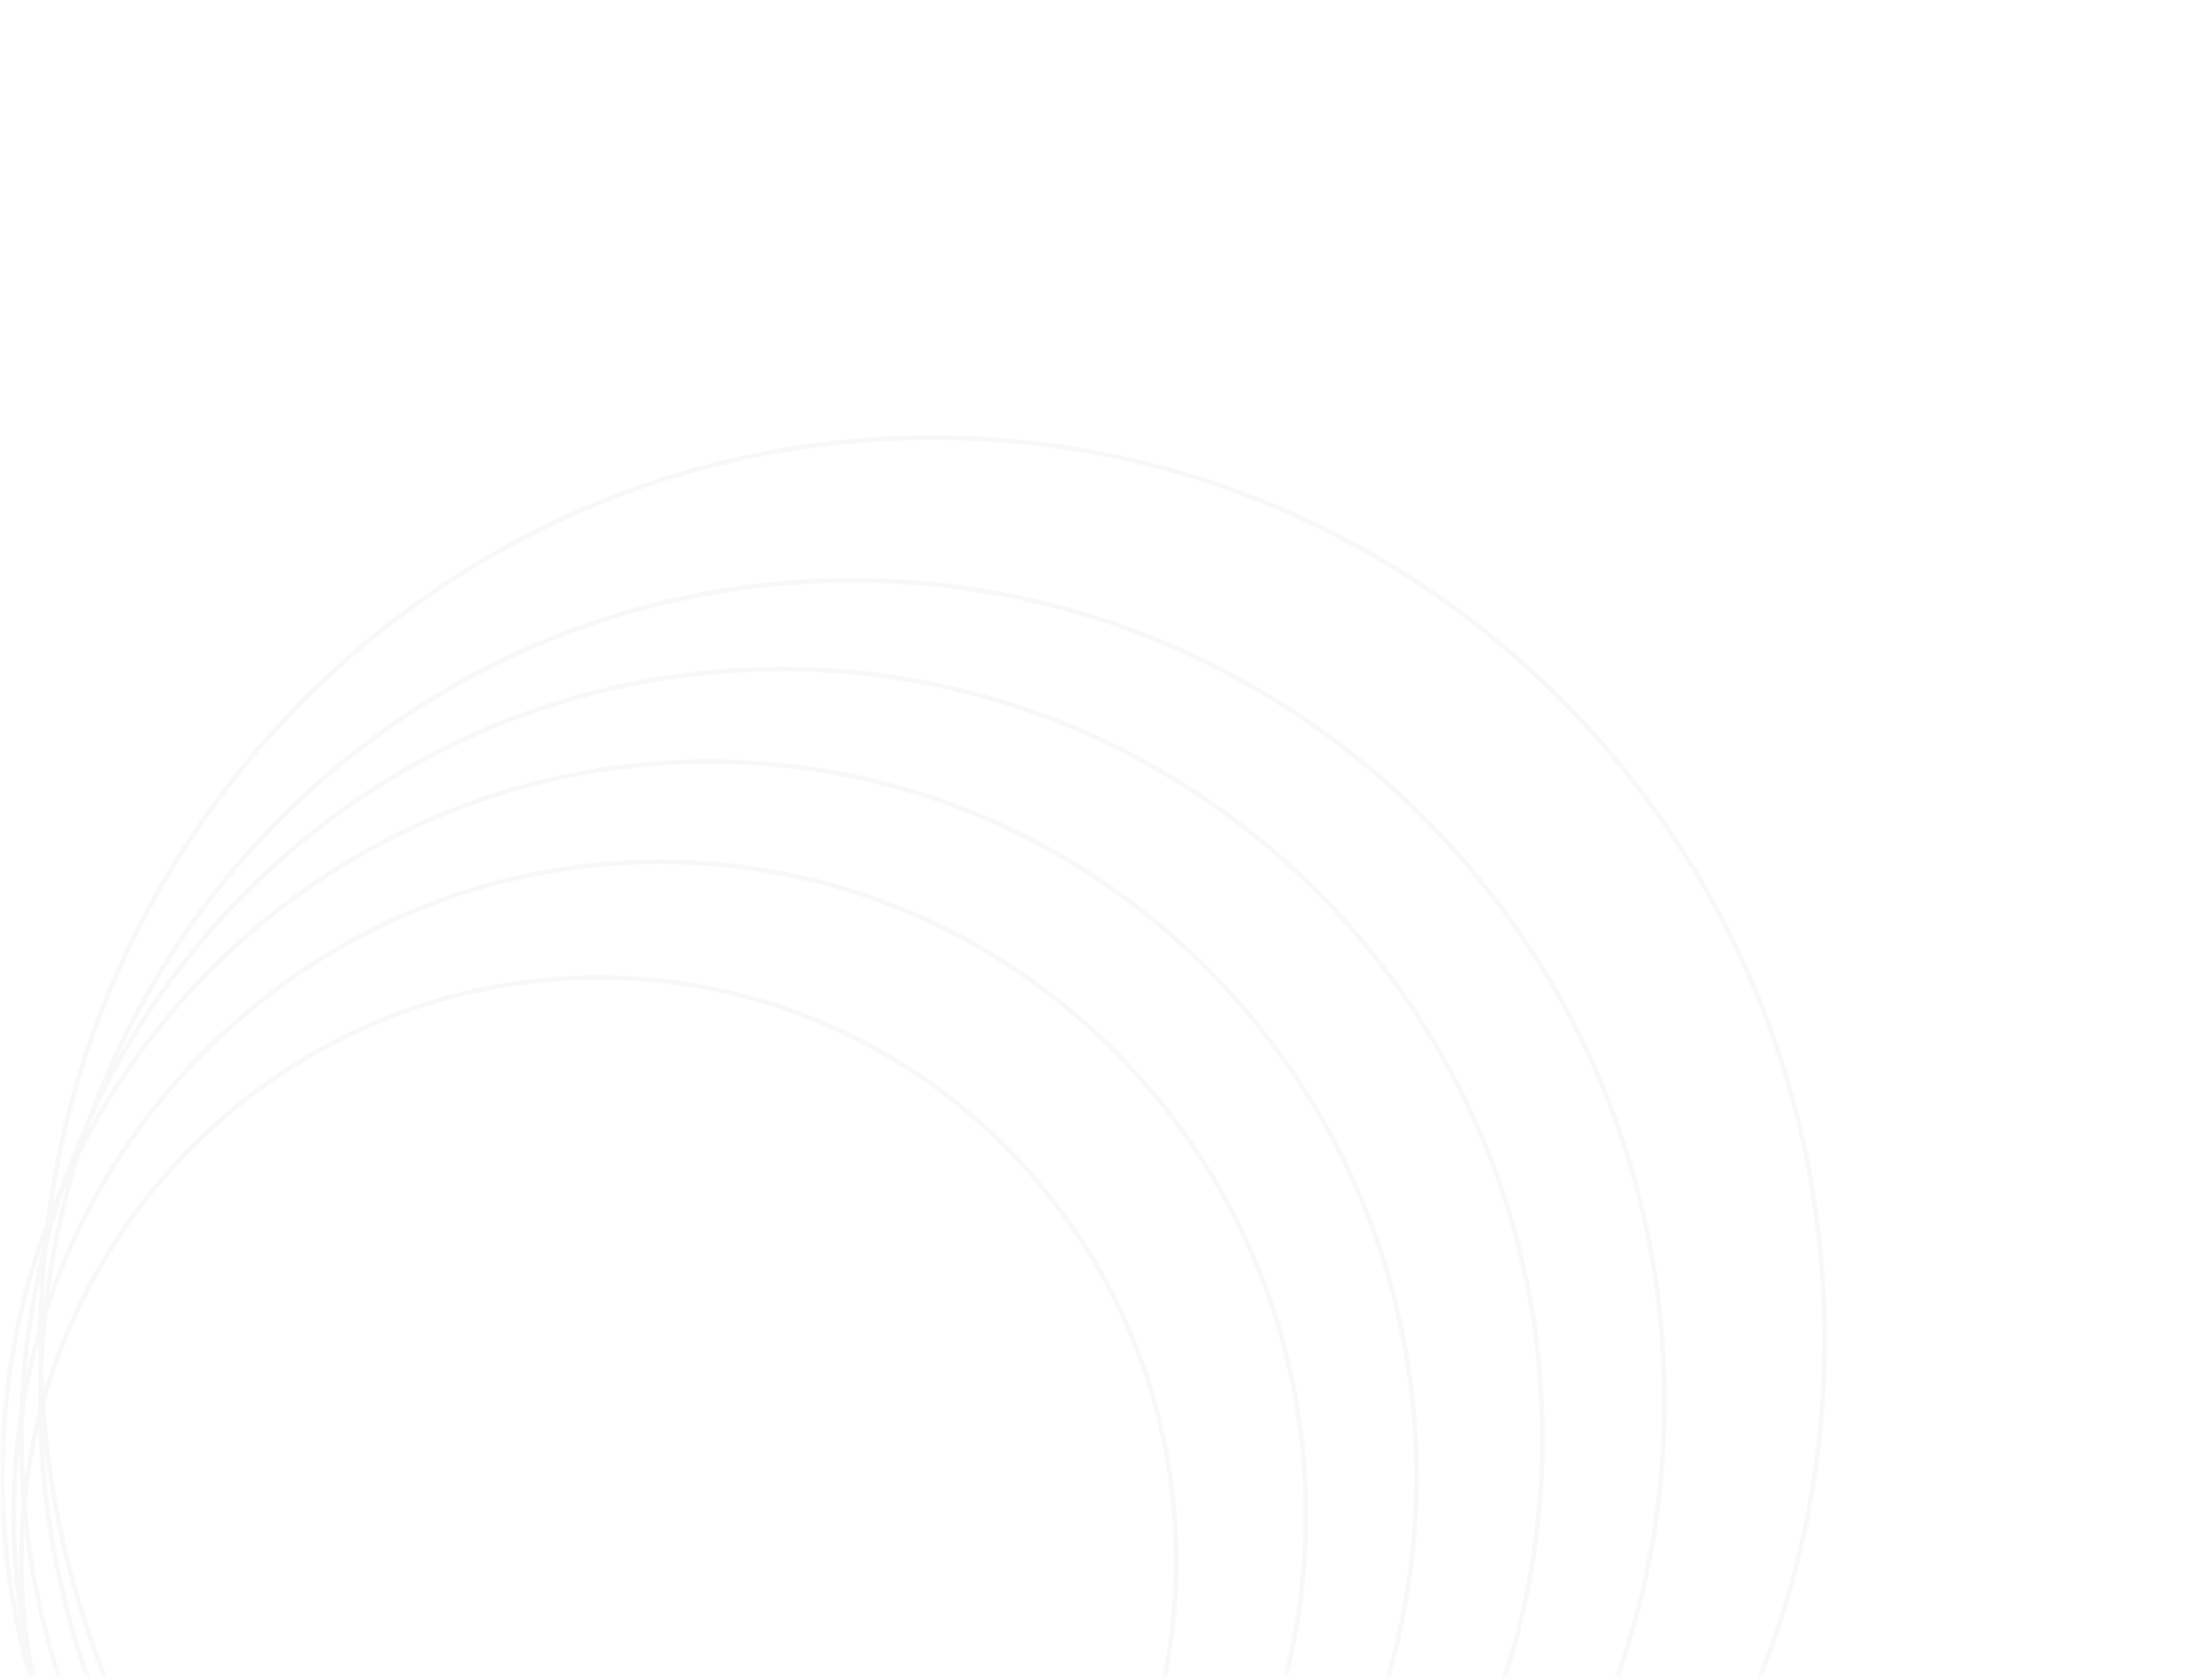 <svg width="465" height="353" viewBox="0 0 465 353" fill="none" xmlns="http://www.w3.org/2000/svg">
<g opacity="0.25">
<mask id="mask0_1010_1790" style="mask-type:alpha" maskUnits="userSpaceOnUse" x="0" y="0" width="465" height="353">
<rect x="463.832" y="0.5" width="351.479" height="463.166" transform="rotate(90 463.832 0.5)" fill="url(#paint0_linear_1010_1790)" stroke="#6246E5"/>
</mask>
<g mask="url(#mask0_1010_1790)">
<path d="M125.872 451.004C58.84 451.004 4.49 396.058 4.49 328.266C4.49 260.474 58.84 205.527 125.872 205.527C192.904 205.527 247.254 260.474 247.254 328.266C247.254 396.058 192.904 451.004 125.872 451.004Z" stroke="#E5E5E5"/>
<path d="M138.702 455.868C63.699 455.868 2.887 394.388 2.887 318.536C2.887 242.684 63.699 181.203 138.702 181.203C213.706 181.203 274.518 242.684 274.518 318.536C274.518 394.388 213.706 455.868 138.702 455.868Z" stroke="#E5E5E5"/>
<path d="M149.127 460.734C67.037 460.734 0.482 393.446 0.482 310.429C0.482 227.413 67.038 160.125 149.127 160.125C231.216 160.125 297.771 227.413 297.771 310.43C297.771 393.446 231.216 460.734 149.127 460.734Z" stroke="#E5E5E5"/>
<path d="M164.362 463.977C76.073 463.977 4.491 391.606 4.491 302.321C4.491 213.036 76.073 140.665 164.362 140.665C252.651 140.665 324.232 213.036 324.232 302.321C324.232 391.606 252.651 463.977 164.362 463.977Z" stroke="#E5E5E5"/>
<path d="M179.197 467.22C84.929 467.22 8.501 389.949 8.501 294.619C8.501 199.288 84.929 122.017 179.197 122.017C273.464 122.017 349.893 199.288 349.893 294.619C349.893 389.949 273.464 467.22 179.197 467.22Z" stroke="#E5E5E5"/>
<path d="M196.036 471.275C92.468 471.275 8.501 386.381 8.501 281.647C8.501 176.913 92.468 92.019 196.036 92.019C299.603 92.019 383.57 176.913 383.57 281.647C383.57 386.381 299.603 471.275 196.036 471.275Z" stroke="#E5E5E5"/>
</g>
</g>
<defs>
<linearGradient id="paint0_linear_1010_1790" x1="714.324" y1="13.023" x2="475.497" y2="470.002" gradientUnits="userSpaceOnUse">
<stop stop-color="#747DEF"/>
<stop offset="1" stop-color="#5E3BE1"/>
</linearGradient>
</defs>
</svg>

